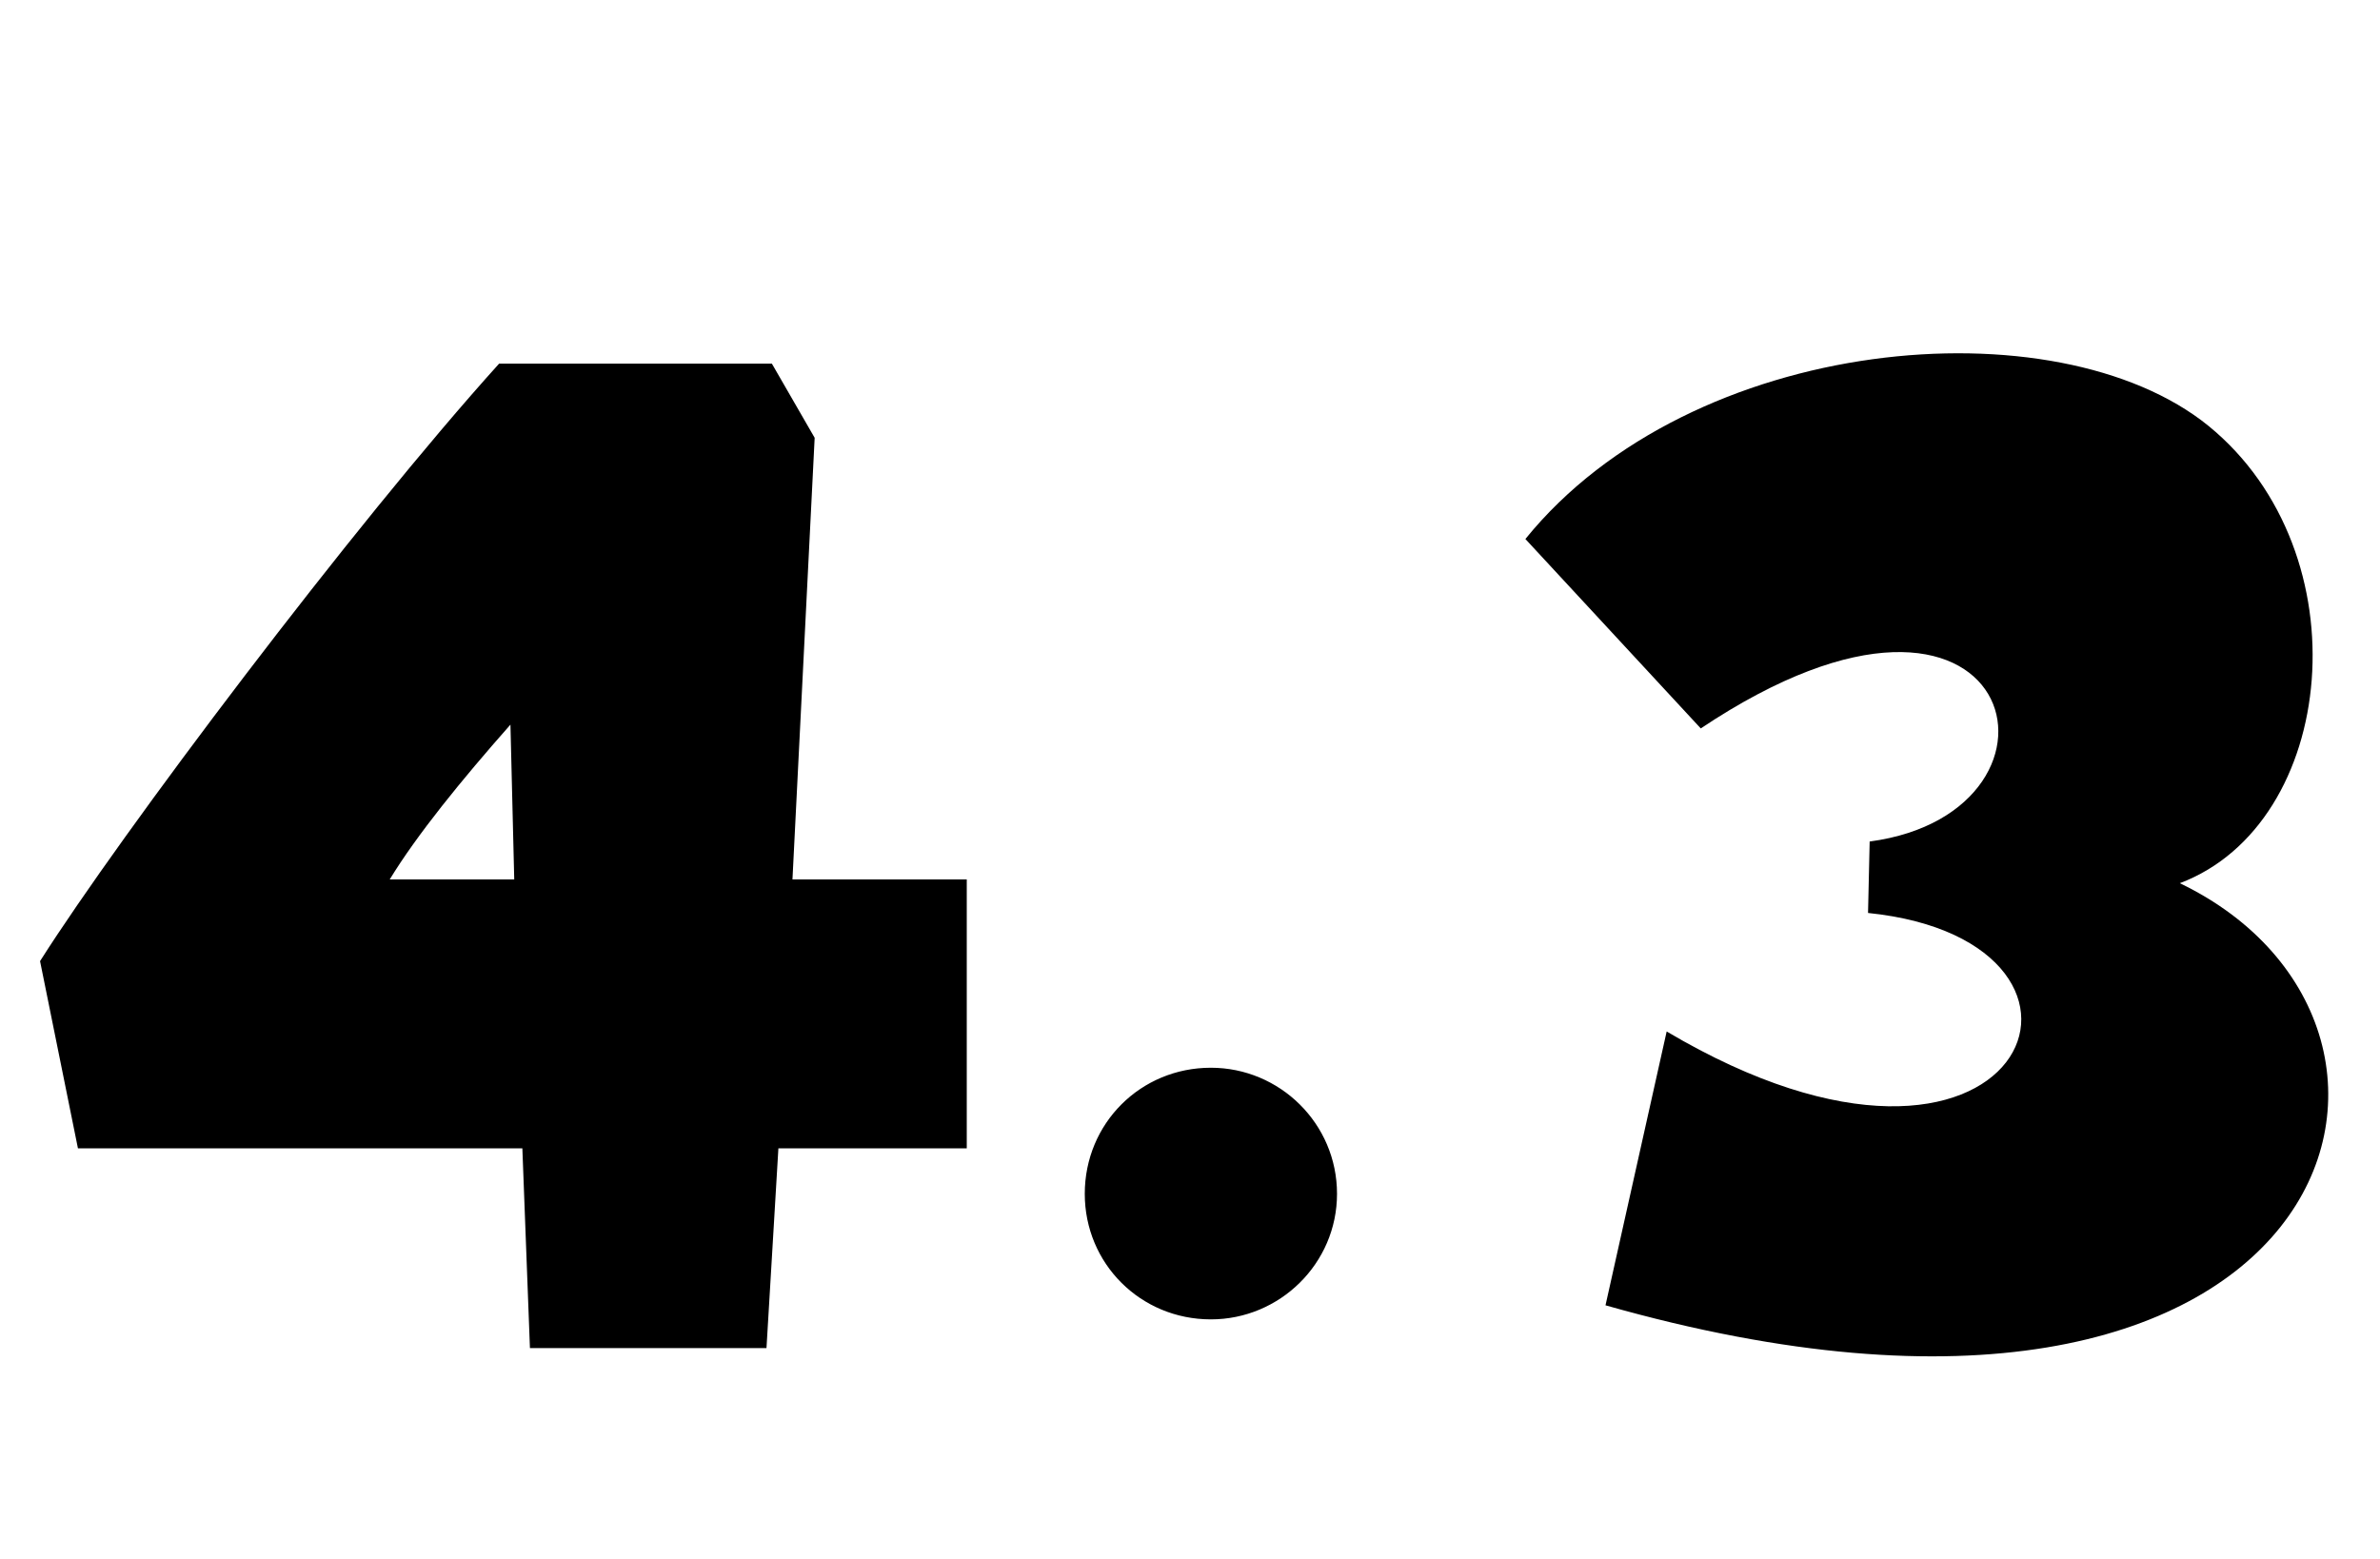
    <svg xmlns="http://www.w3.org/2000/svg" viewBox="0 0 43.968 28.8">
      <path d="M14.16 24.91L14.38 21.22L17.86 21.22L17.86 16.25L14.64 16.25L15.05 8.09L14.26 6.72L9.22 6.72C6.53 9.70 2.23 15.41 0.74 17.76L1.44 21.22L9.65 21.22L9.79 24.91ZM7.20 16.25C7.70 15.43 8.52 14.42 9.43 13.39L9.50 16.25ZM22.37 24.38C23.64 24.38 24.70 23.35 24.70 22.06C24.70 20.76 23.64 19.73 22.37 19.73C21.07 19.73 20.04 20.76 20.04 22.06C20.04 23.35 21.07 24.38 22.37 24.38ZM29.66 24.12C43.18 27.96 45.86 19.01 40.27 16.32C43.18 15.22 43.68 10.22 40.80 7.87C37.99 5.59 31.25 6.17 28.18 9.96L31.42 13.46C37.30 9.53 38.66 15 34.54 15.55L34.51 16.87C39.67 17.40 37.39 22.97 30.79 19.06Z" transform="translate(0, 0)" />
    </svg>
  